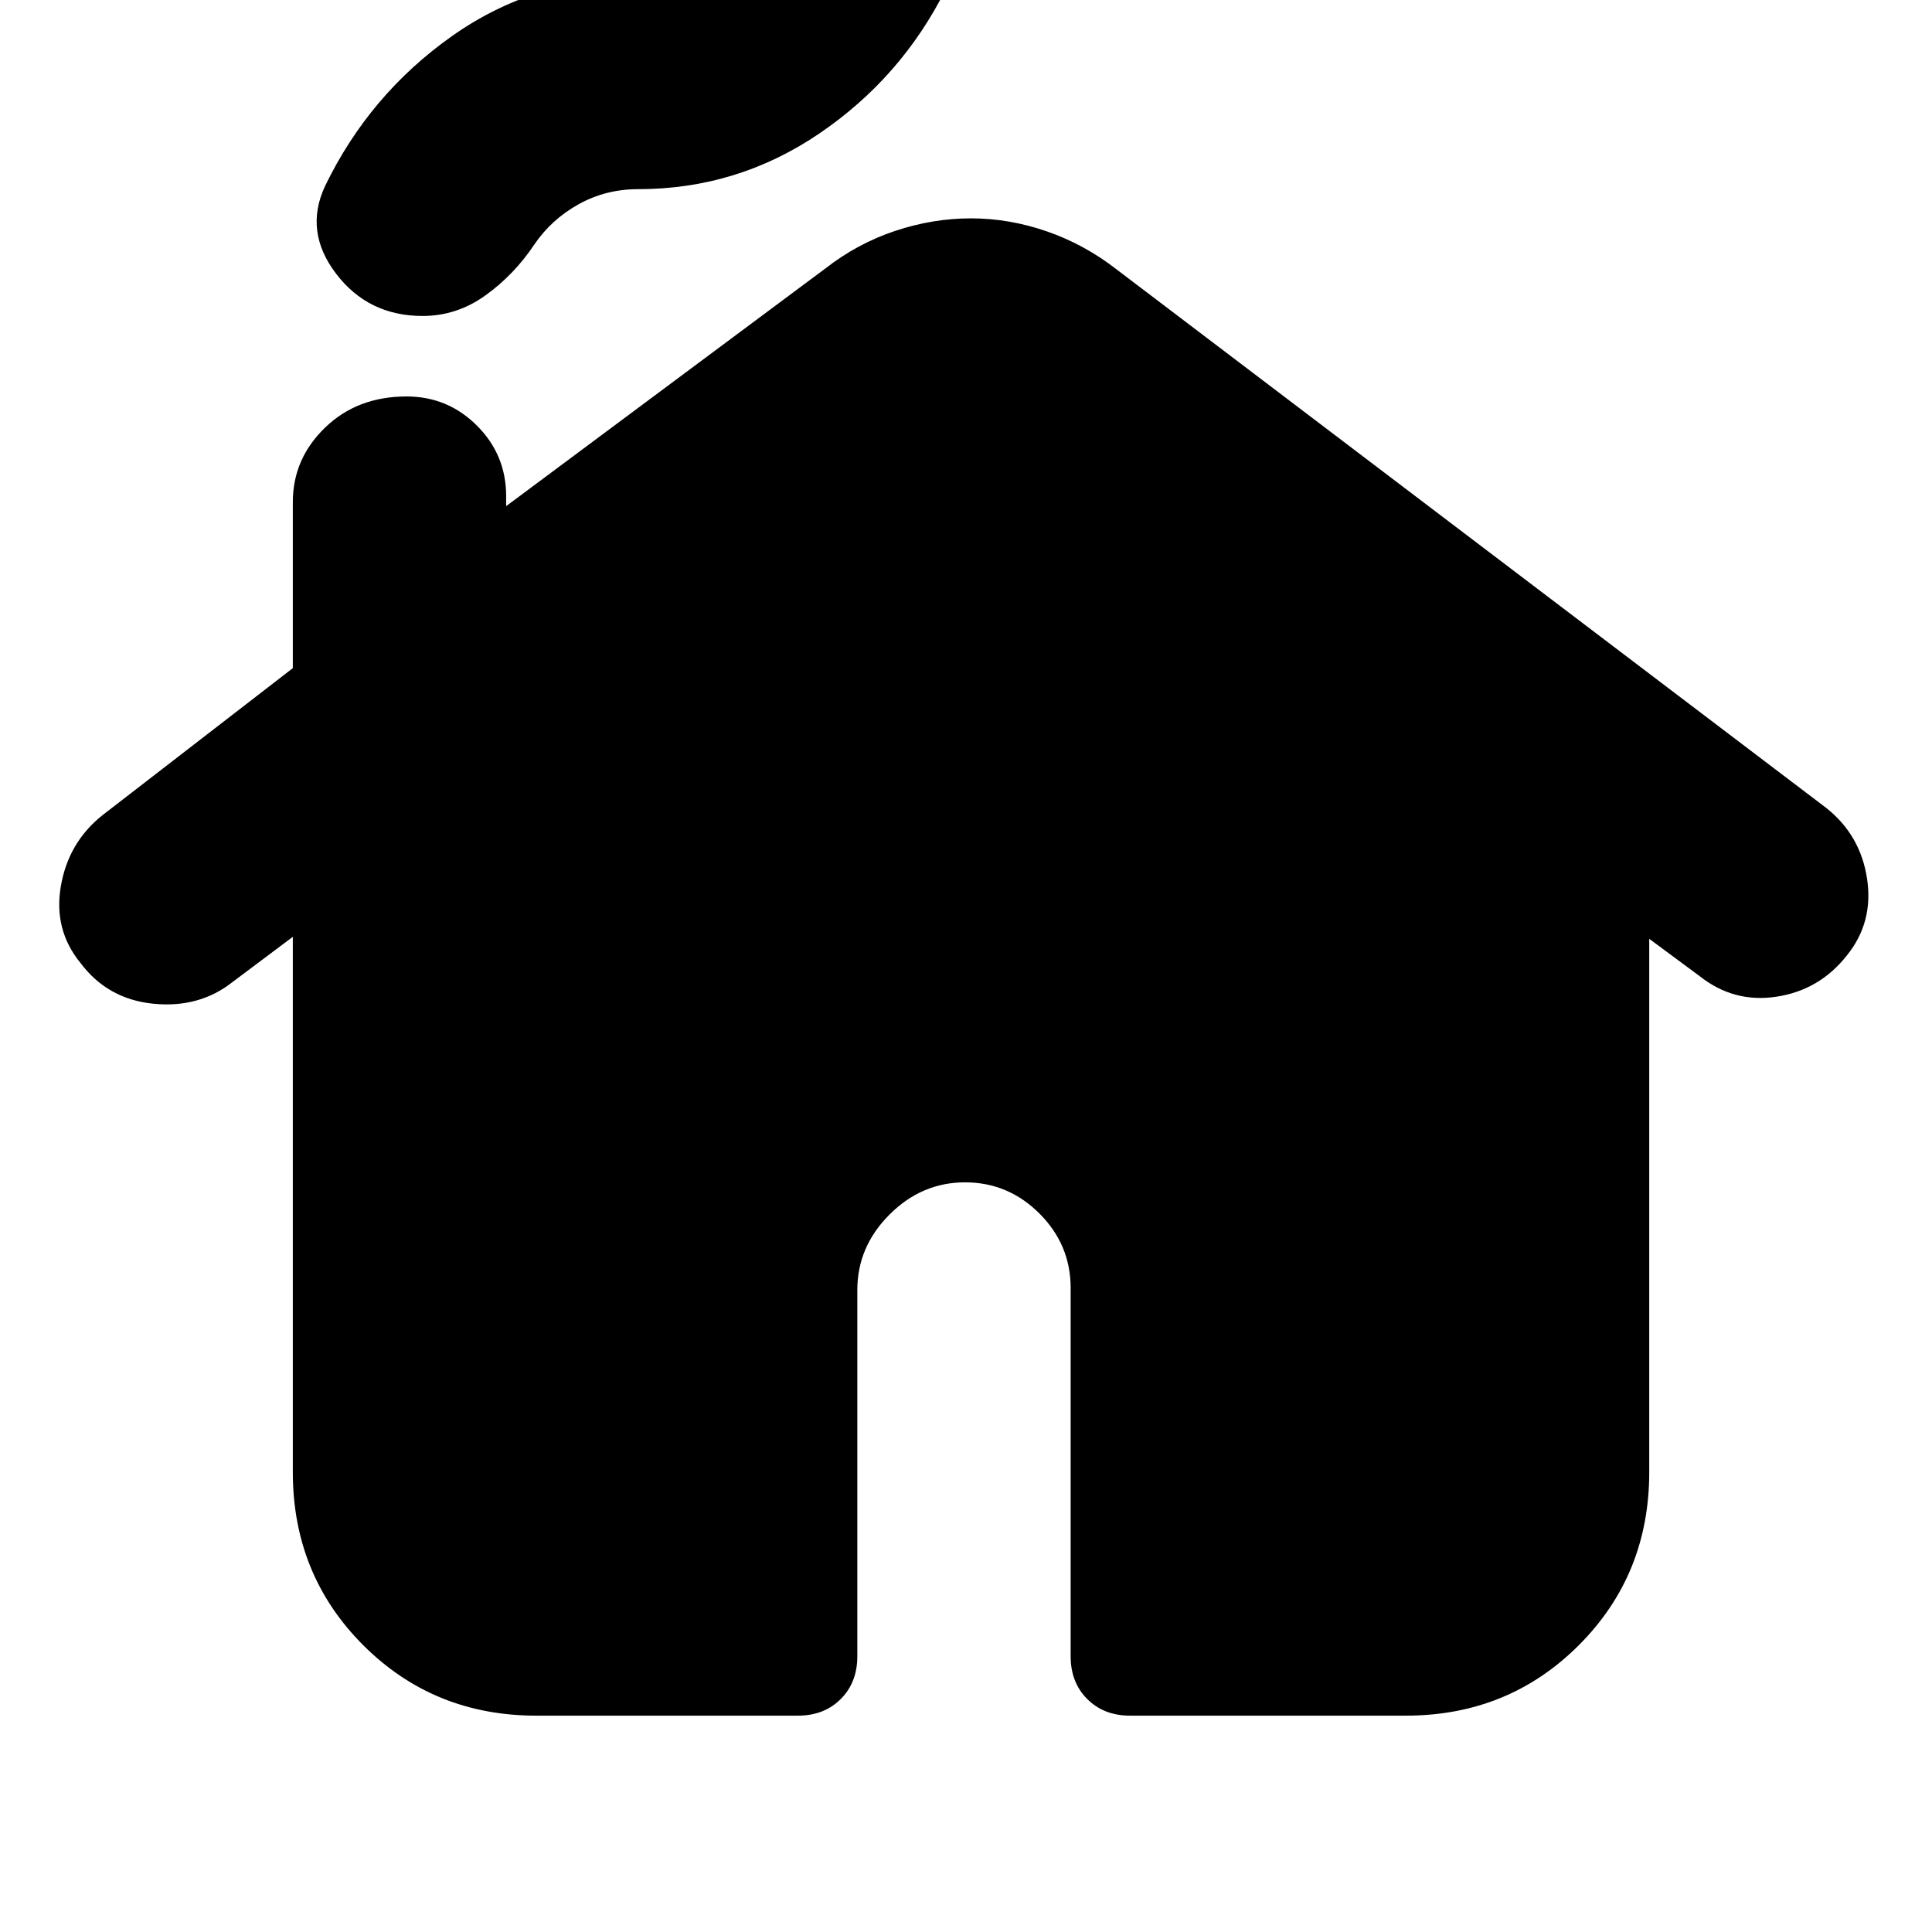 <svg xmlns="http://www.w3.org/2000/svg" height="24" viewBox="0 -960 960 960" width="24"><path d="M145.5-228.5v-266l-30 22.5Q99-459 76.25-461.25T40-481.5q-13.5-16.5-9.75-38.25T51-555l94.5-73v-82.5q0-21.5 16-37T202-763q20.5 0 35 14.5t14.5 35v5l158.5-118q16-12.5 34.75-18.75t37.75-6.25q19 0 37.75 6.5T555-826l352.5 267.5q17 13.5 20.25 35.25T917.5-485q-13.5 17-34.75 20.25T844.5-475l-25-18.5v265q0 51-35 86t-86 35h-137q-13 0-21.25-8.25T532-137v-183q0-21.5-15.5-37t-37-15.5q-21.5 0-37.5 16T426-319v182q0 13-8.25 21.25t-21.25 8.25h-130q-51 0-86-35t-35-86ZM210-803q-27 0-43-21t-5.5-43.5q22-45.5 63-74.5t92.5-29q16 0 29.5-6.75t22-19.75q10-15 25-25.75t32-10.75q27.5 0 42.25 22.25T470-965.5q-22 44-62.75 71.75T317-866q-16 0-29.5 7.5t-22 20q-10 15-24.25 25.25T210-803Z"/></svg>
